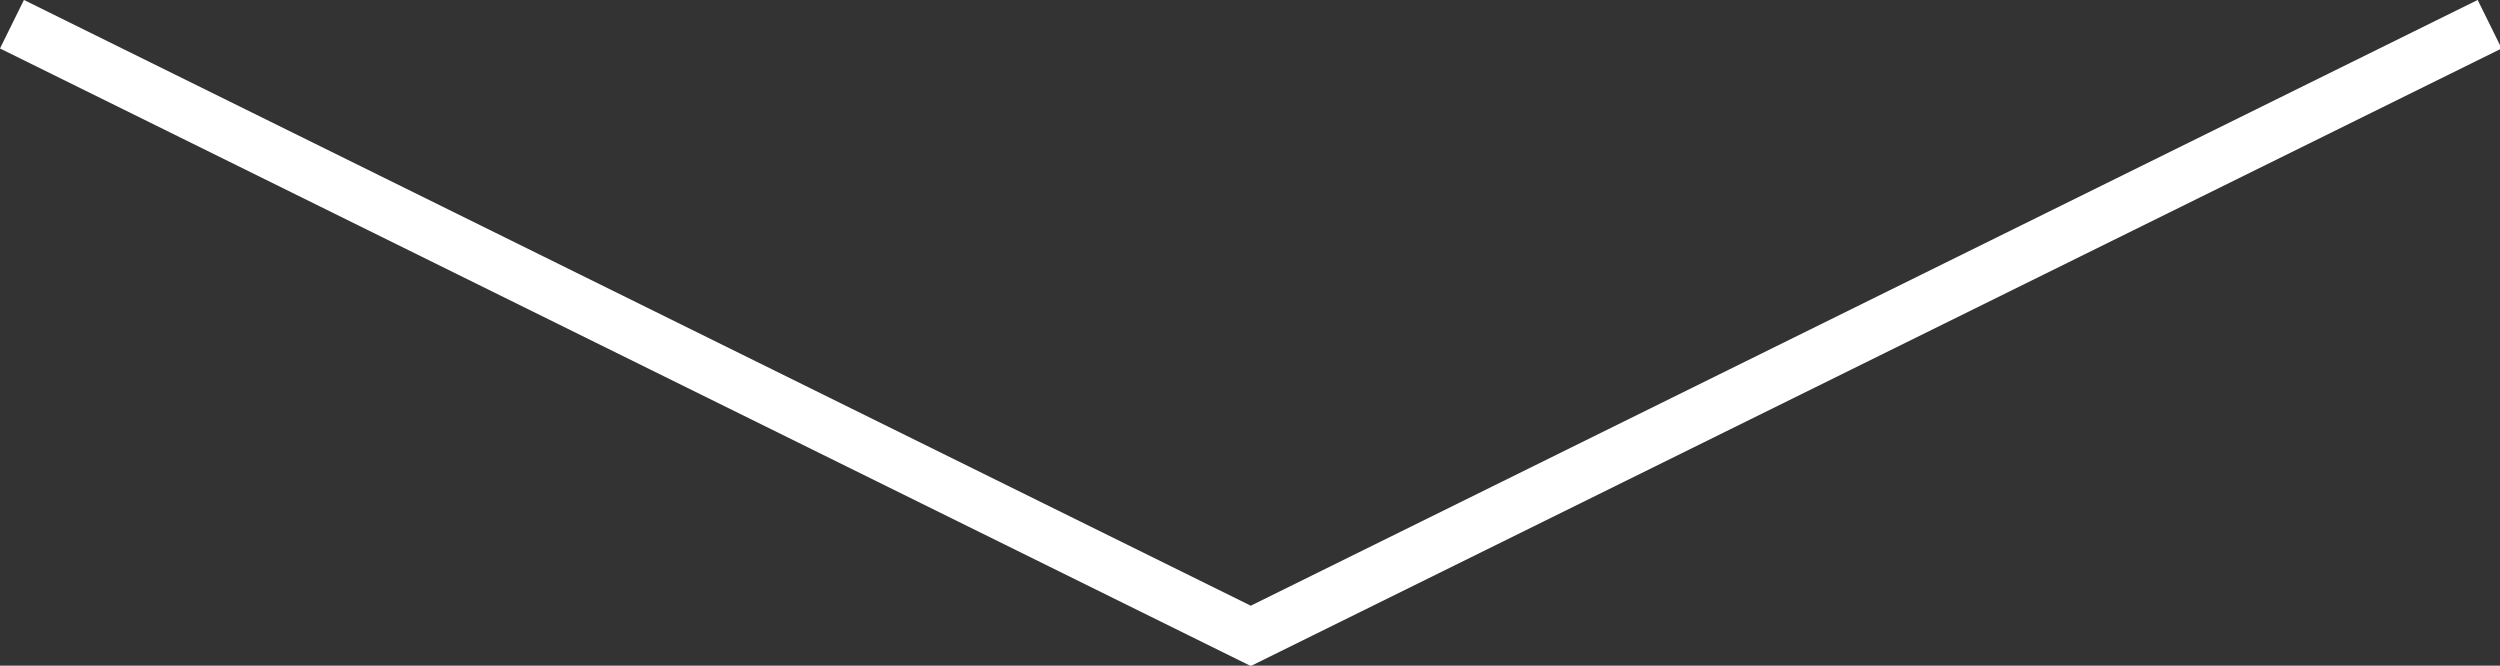 <?xml version="1.0" encoding="UTF-8" standalone="no"?>
<svg
   xmlns:dc="http://purl.org/dc/elements/1.1/"
   xmlns:cc="http://creativecommons.org/ns#"
   xmlns:rdf="http://www.w3.org/1999/02/22-rdf-syntax-ns#"
   xmlns:svg="http://www.w3.org/2000/svg"
   xmlns="http://www.w3.org/2000/svg"
   id="svg328"
   version="1.1"
   viewBox="0 0 16.314 4.344"
   height="4.344mm"
   width="16.314mm">
  <rect x="0" y="0" width="16.314" height="4.344" fill="#333333" stroke="none"/>
  <defs
     id="defs322" />
  <g
     transform="translate(-17.545,-202.691)"
     id="layer1">
    <g
       id="g146"
       transform="matrix(0.353,0,0,-0.353,17.623,202.849)">
      <path
         d="M 0,0 22.901,-11.307 45.803,0"
         style="fill:none;stroke:#ffffff;stroke-width:1;stroke-linecap:butt;stroke-linejoin:miter;stroke-miterlimit:10;stroke-dasharray:none;stroke-opacity:1"
         id="path148" />
    </g>
  </g>
</svg>
